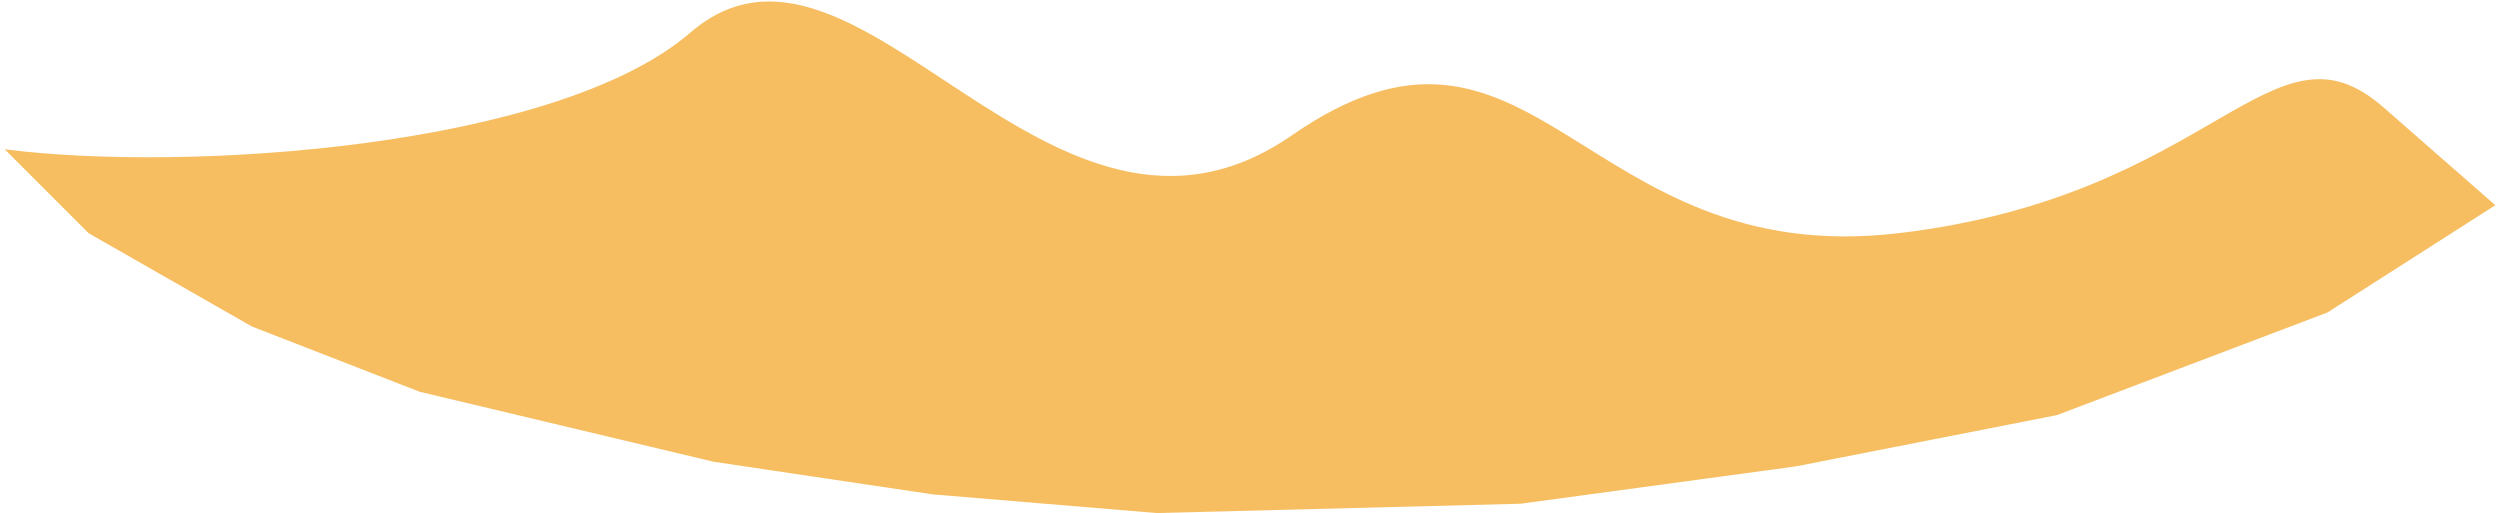 <svg width="268" height="55" viewBox="0 0 268 55" fill="none" xmlns="http://www.w3.org/2000/svg">
<path d="M74 3.5C59.6 15.9 19.833 18.5 0.5 16L9.5 25L27 35L45 42L76.5 49.5L100 53L124 55L163 54L192.5 50L220.5 44.5L249.5 33.5L267.5 22L255.5 11.5C243.5 1 237.5 21 203.5 25C169.5 29 164.5 -3.5 138.5 14.5C112.5 32.5 92 -12 74 3.5Z" fill="#F6BE61"/>
</svg>
